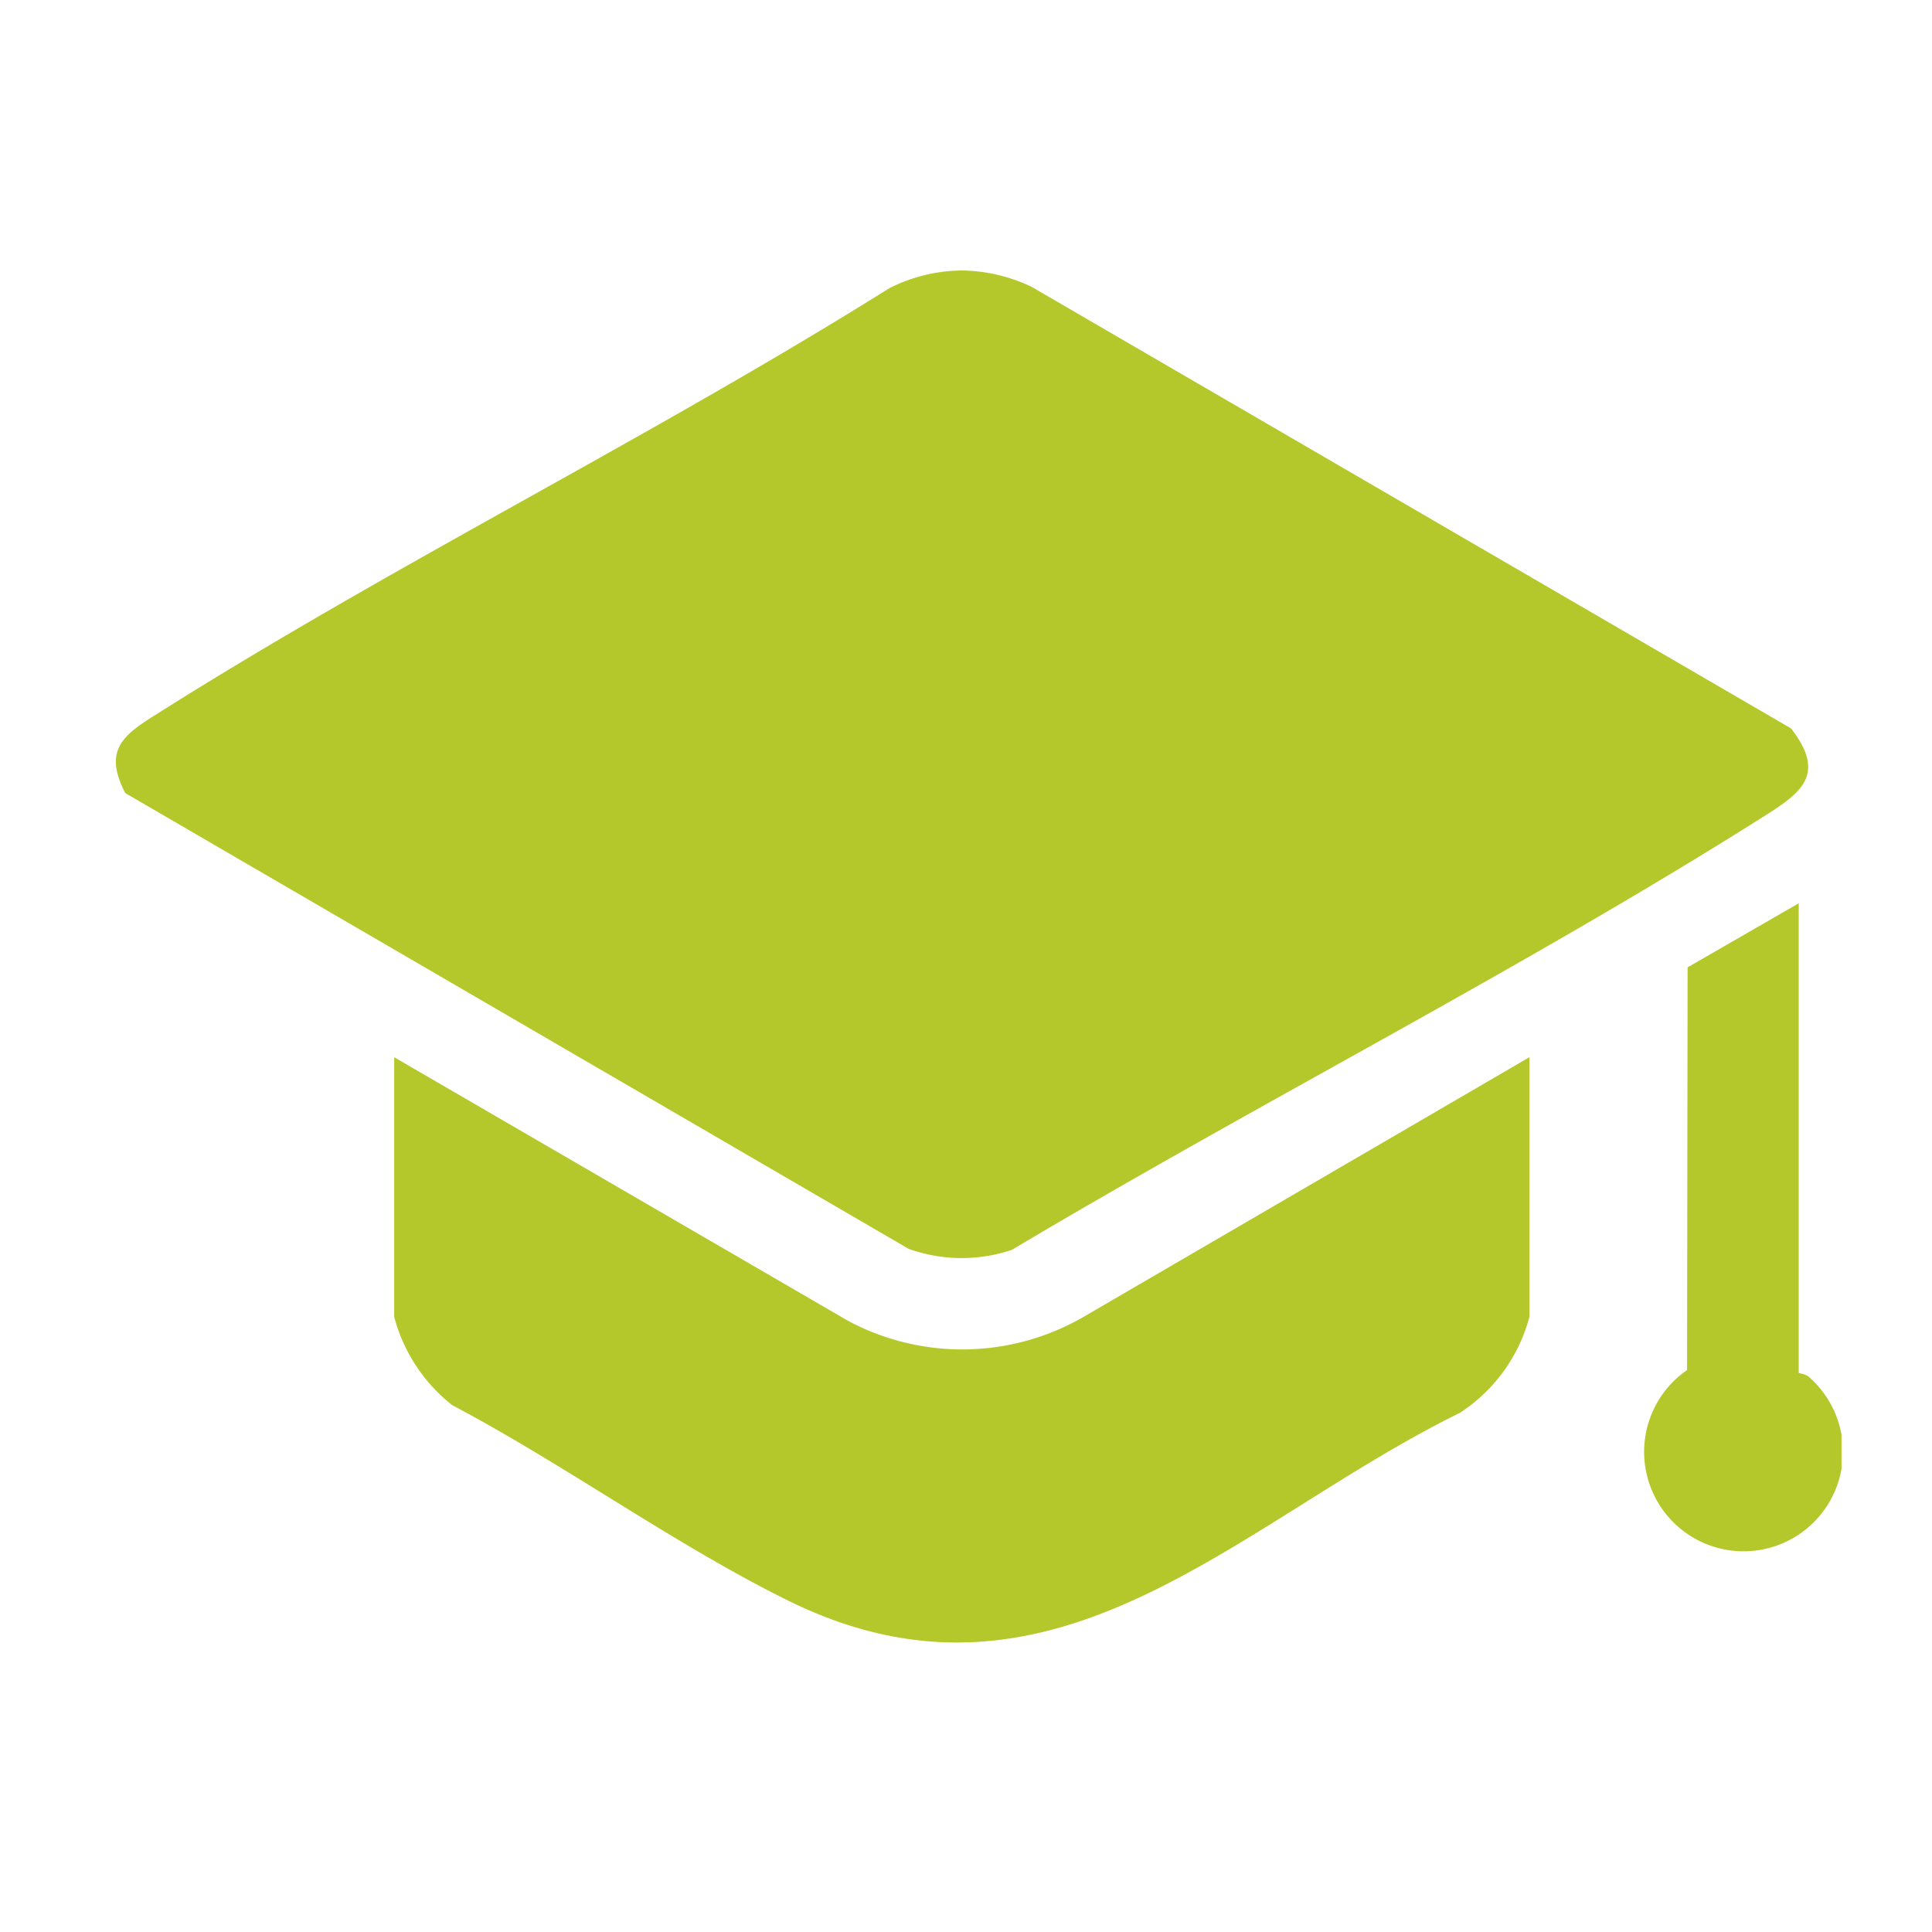<svg xmlns="http://www.w3.org/2000/svg" xmlns:xlink="http://www.w3.org/1999/xlink" width="50" height="50" viewBox="0 0 50 50">
  <defs>
    <clipPath id="clip-path">
      <rect id="Rectangle_21" data-name="Rectangle 21" width="44.659" height="35.509" fill="none"/>
    </clipPath>
    <clipPath id="clip-icon-school">
      <rect width="50" height="50"/>
    </clipPath>
  </defs>
  <g id="icon-school" clip-path="url(#clip-icon-school)">
    <g id="Group_66" data-name="Group 66" transform="translate(3 7)">
      <g id="Group_16" data-name="Group 16" transform="translate(0 0)" clip-path="url(#clip-path)">
        <path id="Path_27" data-name="Path 27" d="M21.889,0A4.307,4.307,0,0,1,23.7.424l19.65,11.426c.954,1.222.225,1.693-.763,2.317-6.251,3.945-13.041,7.389-19.4,11.179a4.067,4.067,0,0,1-2.671-.026L.241,13.524C-.339,12.4.2,12.018,1.056,11.48,7.222,7.584,13.829,4.332,20.015.459A4.242,4.242,0,0,1,21.889,0" transform="translate(0 0)" fill="#b5c82b"/>
        <path id="Path_28" data-name="Path 28" d="M45.017,44.226v6.723a4.263,4.263,0,0,1-1.8,2.481c-5.778,2.838-10.494,8.259-17.388,4.856-2.925-1.444-5.785-3.523-8.69-5.056a4.325,4.325,0,0,1-1.5-2.282V44.226l11.751,6.825a6.271,6.271,0,0,0,6.08-.1Z" transform="translate(-8.437 -23.865)" fill="#b5c82b"/>
        <path id="Path_29" data-name="Path 29" d="M89.9,35.573V47.724c0,.017.2.023.3.14a2.573,2.573,0,1,1-3.19-.211l.014-10.422Z" transform="translate(-46.349 -19.196)" fill="#b5c82b"/>
      </g>
    </g>
  </g>
</svg>
